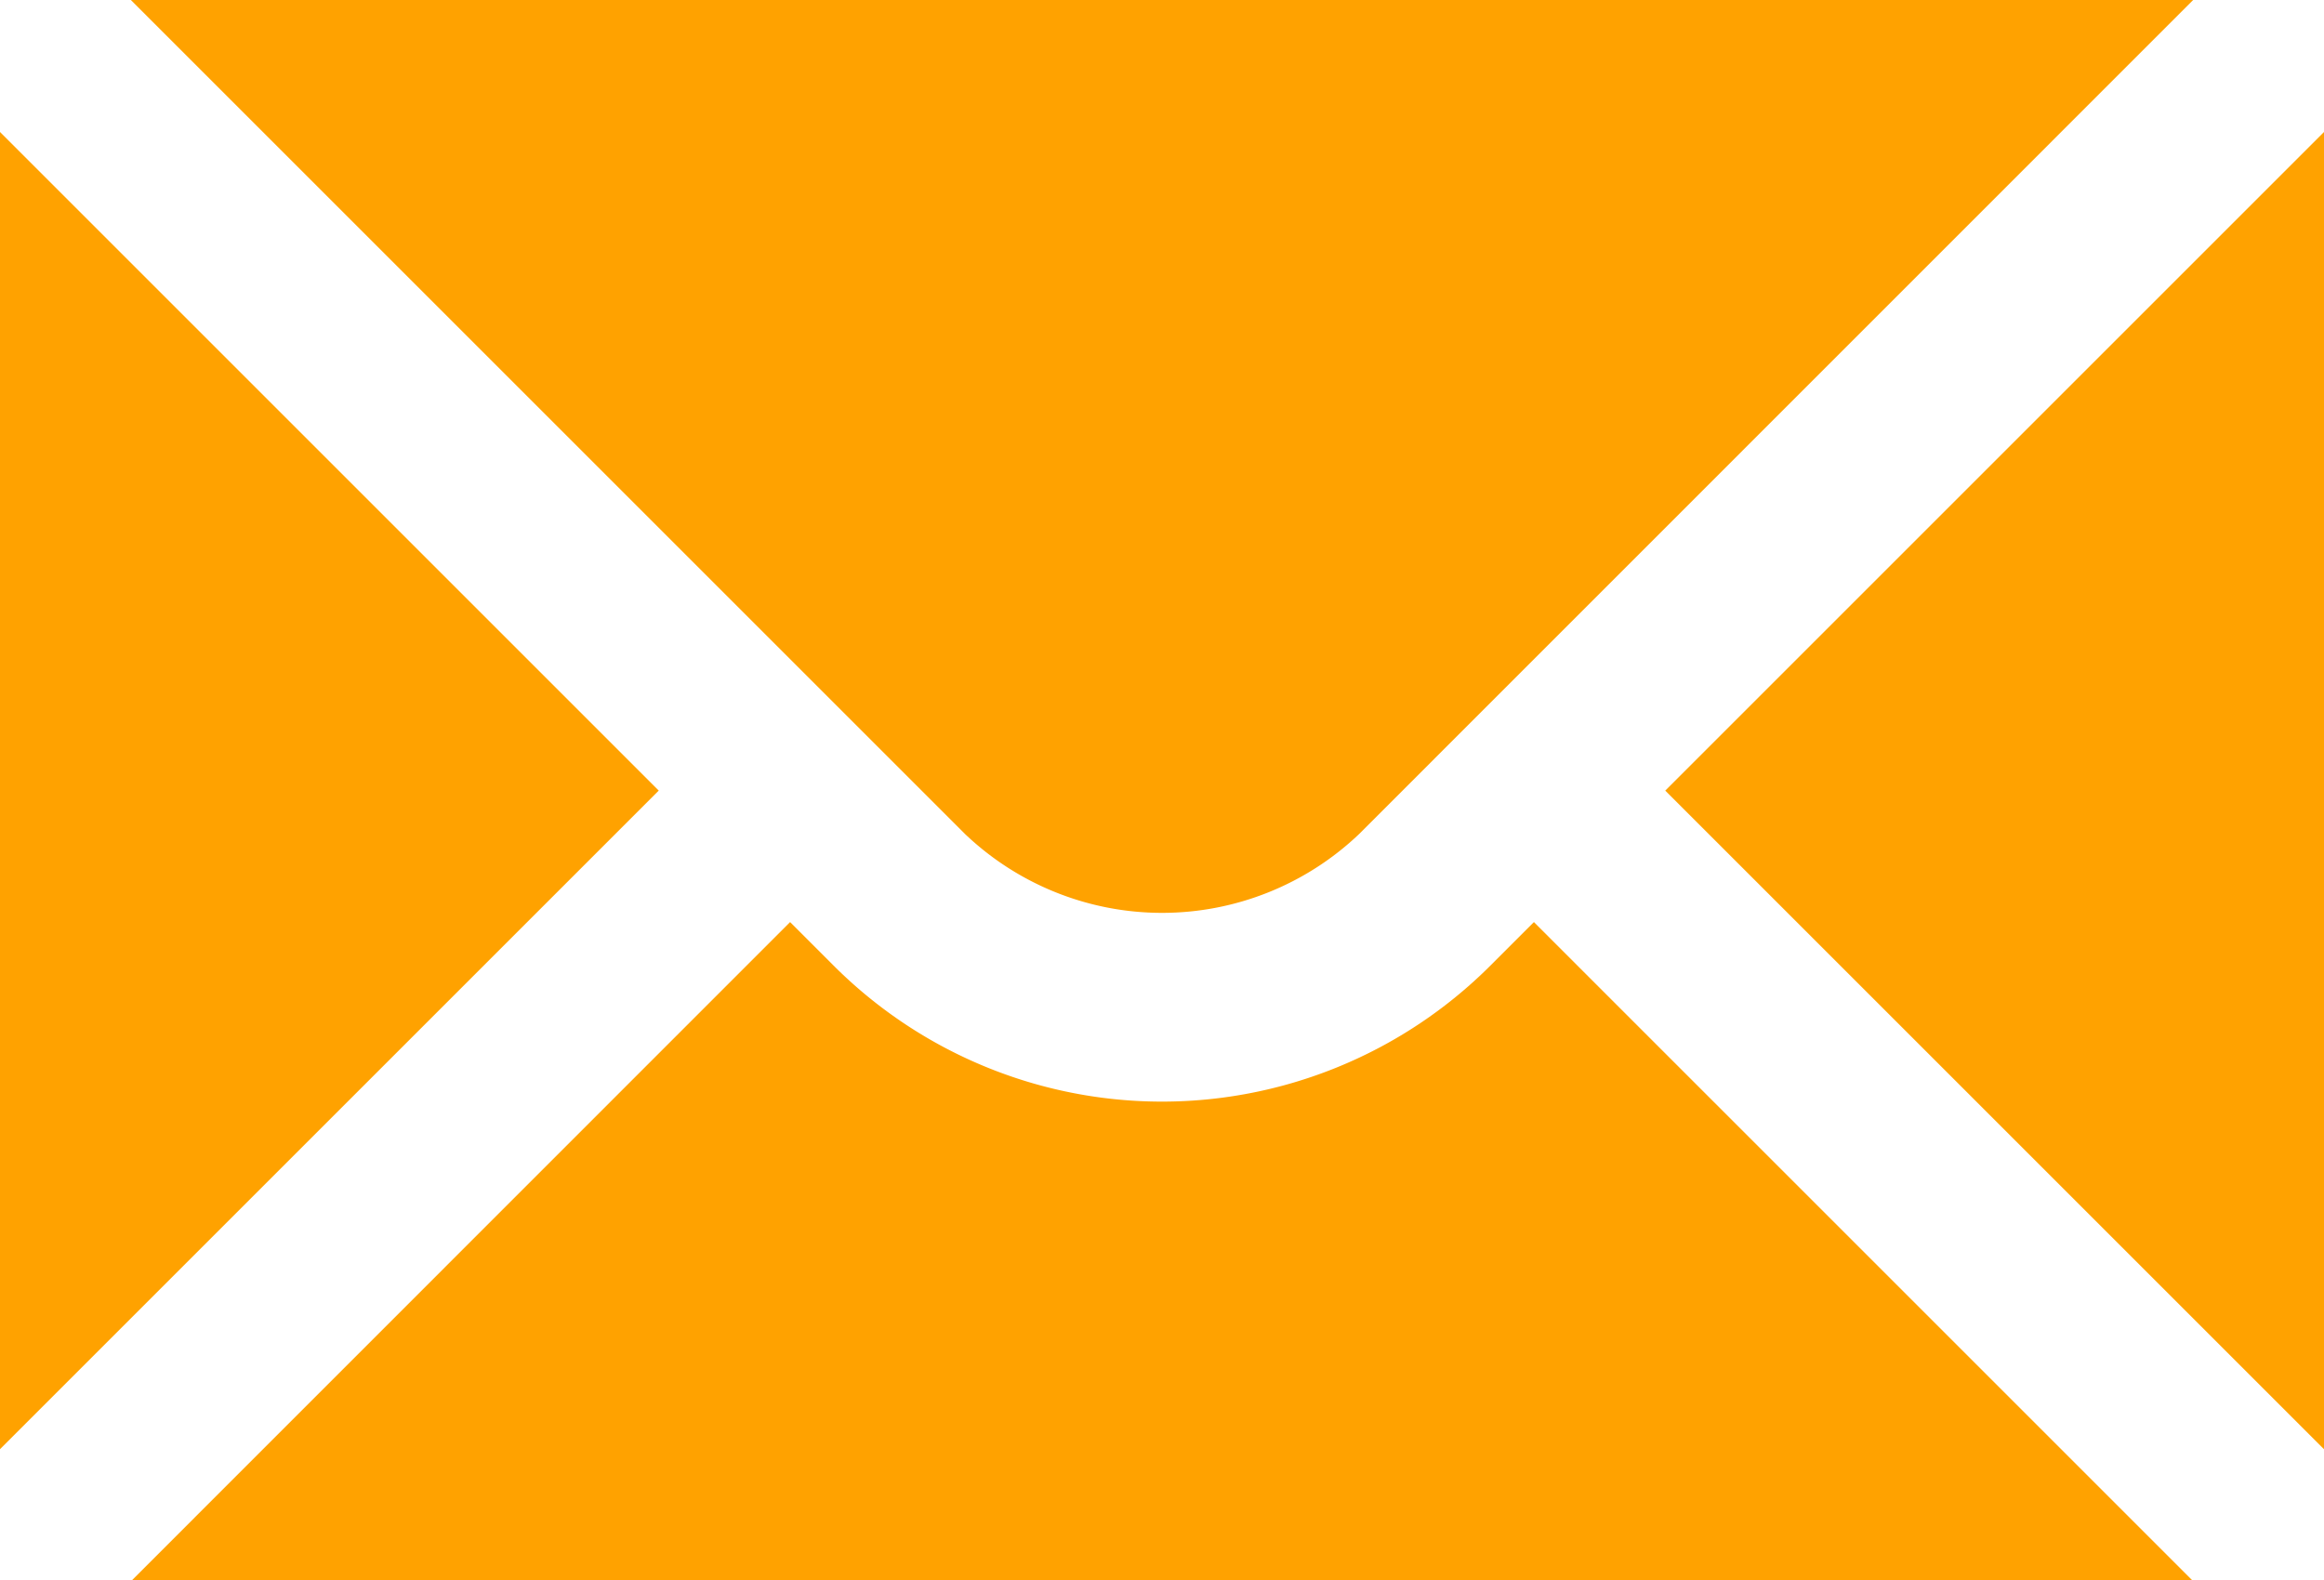 <svg id="Componente_11_1" data-name="Componente 11 – 1" xmlns="http://www.w3.org/2000/svg" width="14.013" height="9.529" viewBox="0 0 14.013 9.529">
  <path id="Caminho_48946" data-name="Caminho 48946" d="M2,7.42v7.944l3.972-3.972Z" transform="translate(-2 -6.624)" fill="#ffa200"/>
  <path id="Caminho_48947" data-name="Caminho 48947" d="M3.408,6l5.029,5.029a1.722,1.722,0,0,0,2.378,0L15.843,6Z" transform="translate(-2.619 -6)" fill="#ffa200"/>
  <path id="Caminho_48948" data-name="Caminho 48948" d="M11.612,16.181a2.8,2.8,0,0,1-3.963,0l-.261-.261L3.42,19.889H15.842L11.873,15.92Z" transform="translate(-2.624 -10.359)" fill="#ffa200"/>
  <path id="Caminho_48949" data-name="Caminho 48949" d="M19.914,11.392l3.972,3.972V7.42Z" transform="translate(-9.873 -6.624)" fill="#ffa200"/>
</svg>
